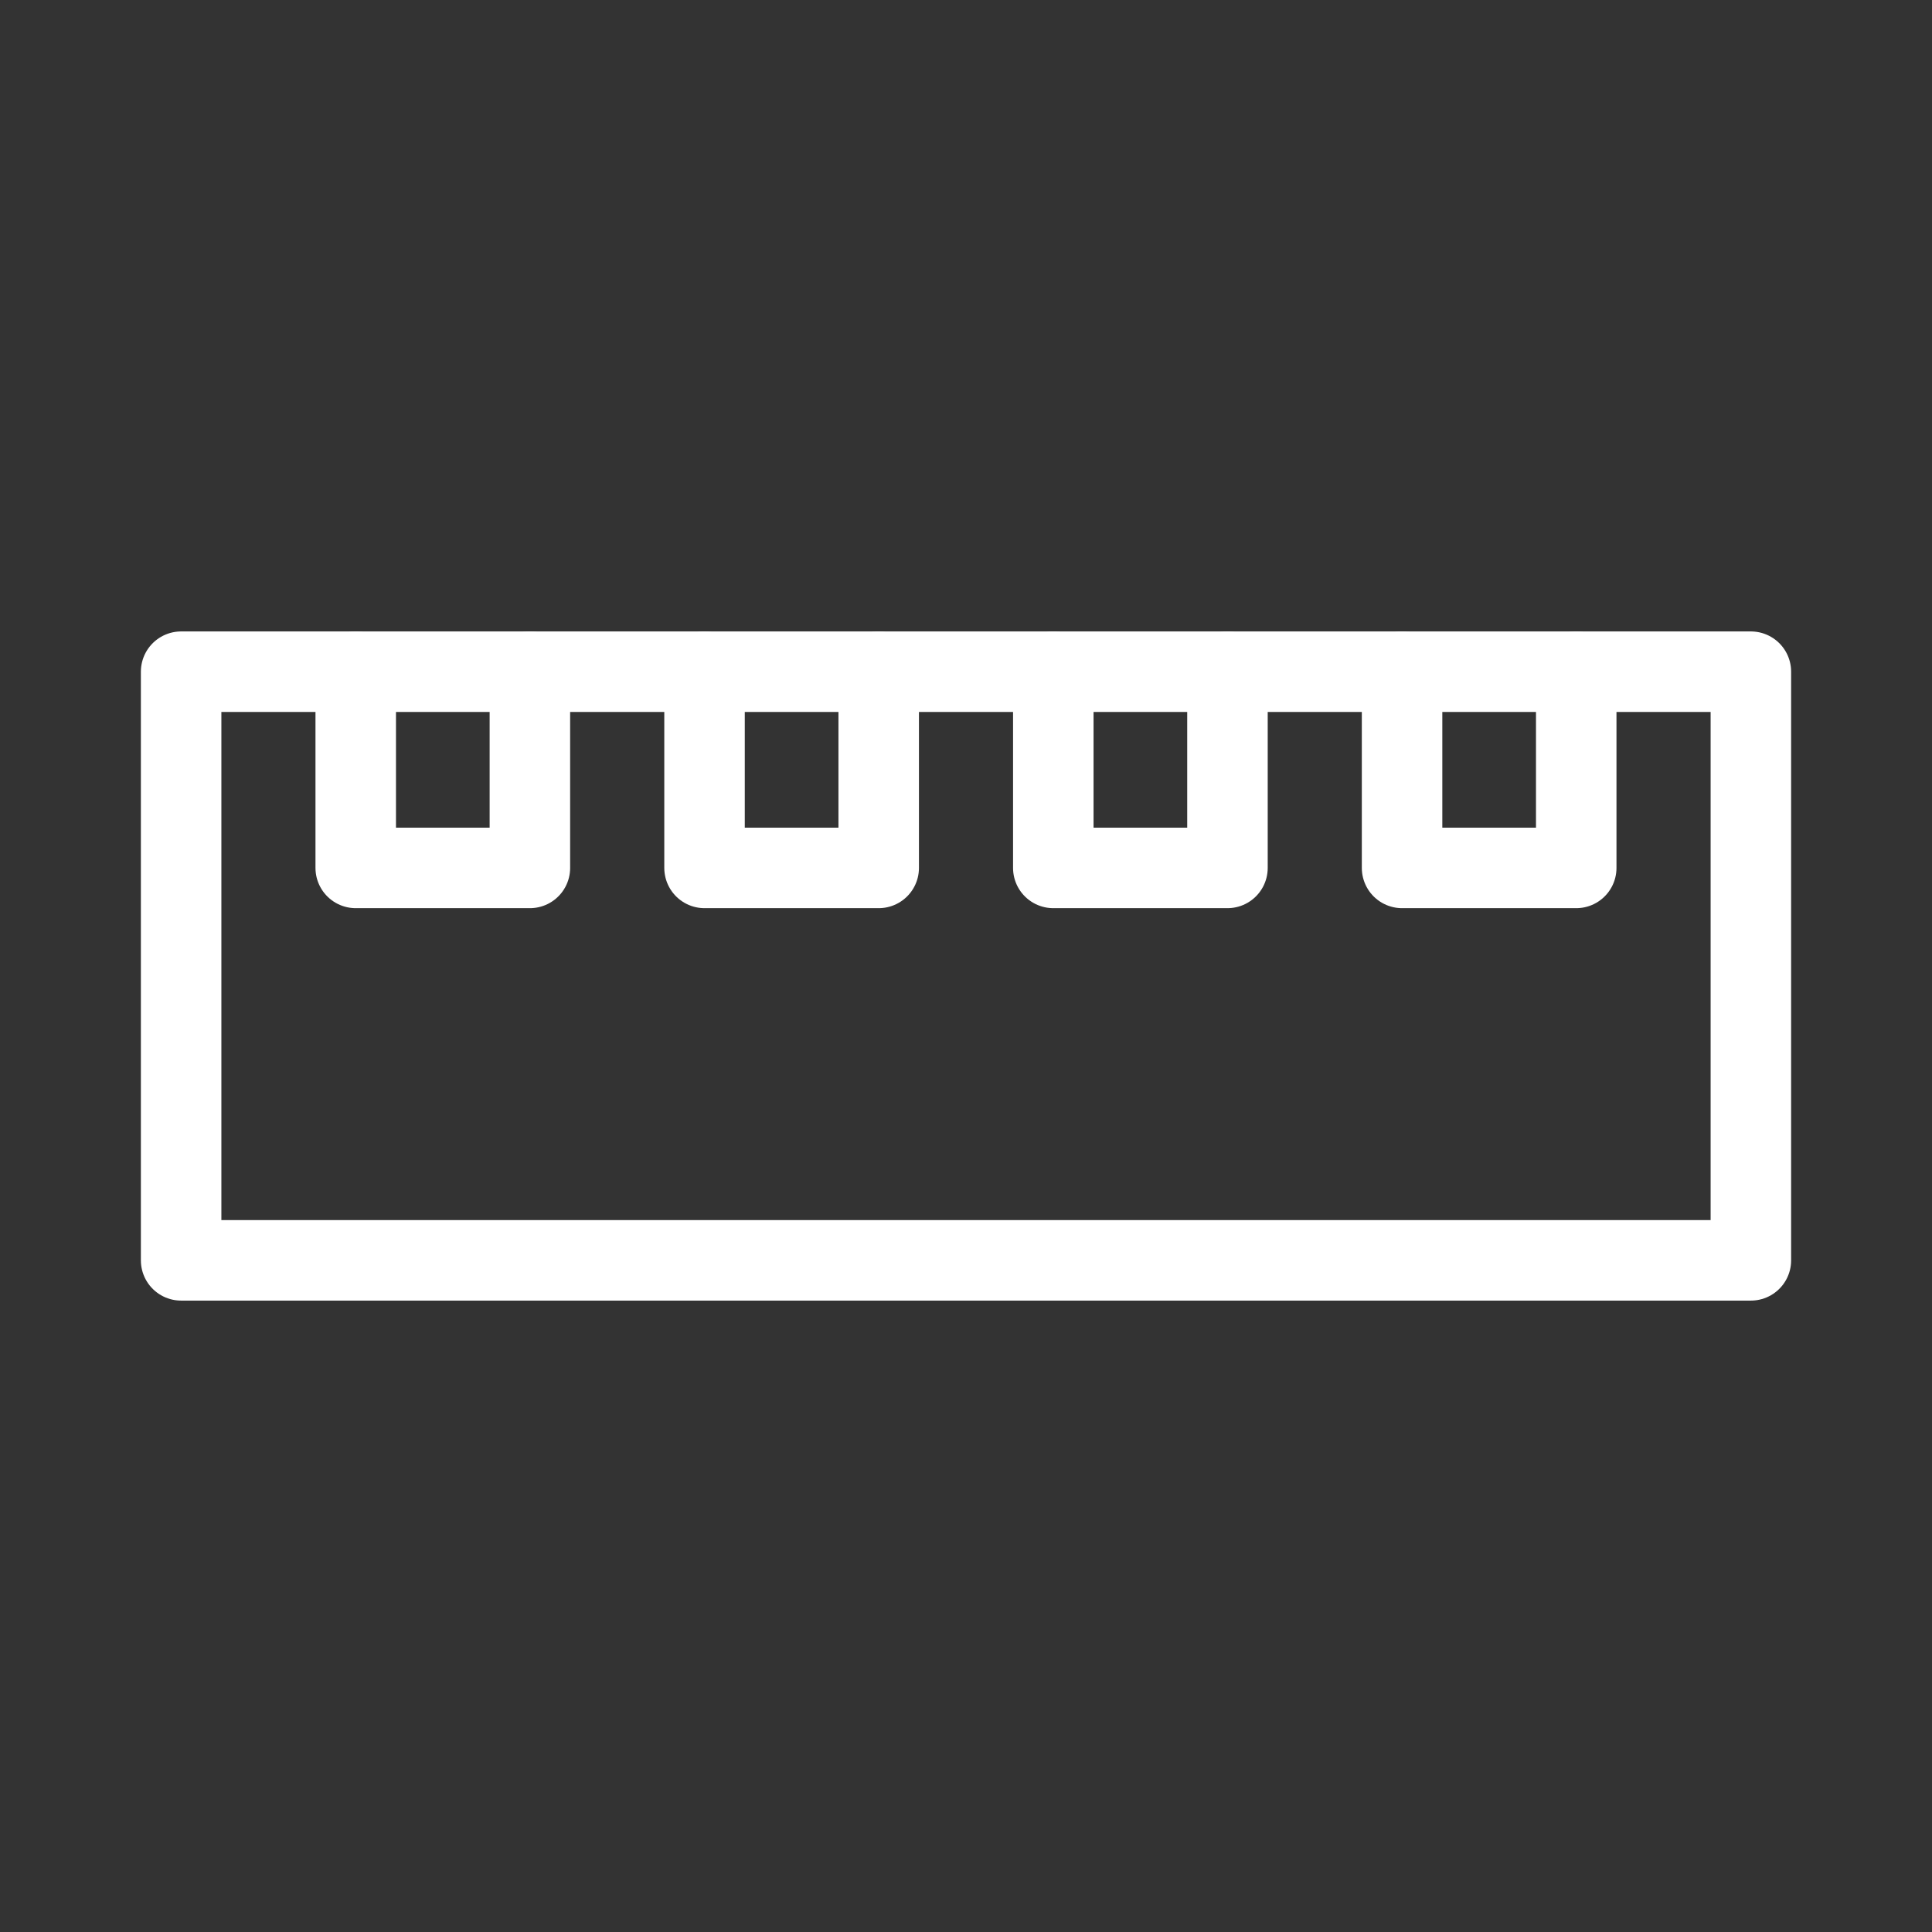 <?xml version="1.0" encoding="UTF-8"?><svg id="a" xmlns="http://www.w3.org/2000/svg" viewBox="0 0 48 48"><rect x="0" y="0" width="48" height="48" fill="#333333" stroke="none"/><defs><style>.g{stroke-width:2px;fill:none;stroke:#fff;stroke-linecap:round;stroke-linejoin:round;}</style></defs><path id="b" class="g" d="m4.5,16.688h39v14.625H4.5v-14.625Z"/><path id="c" class="g" d="m13.165,16.688v4.875h-4.327v-4.875"/><path id="d" class="g" d="m21.831,16.688v4.875h-4.327v-4.875"/><path id="e" class="g" d="m39.161,16.688v4.875h-4.327v-4.875"/><path id="f" class="g" d="m30.496,16.688v4.875h-4.327v-4.875"/></svg>